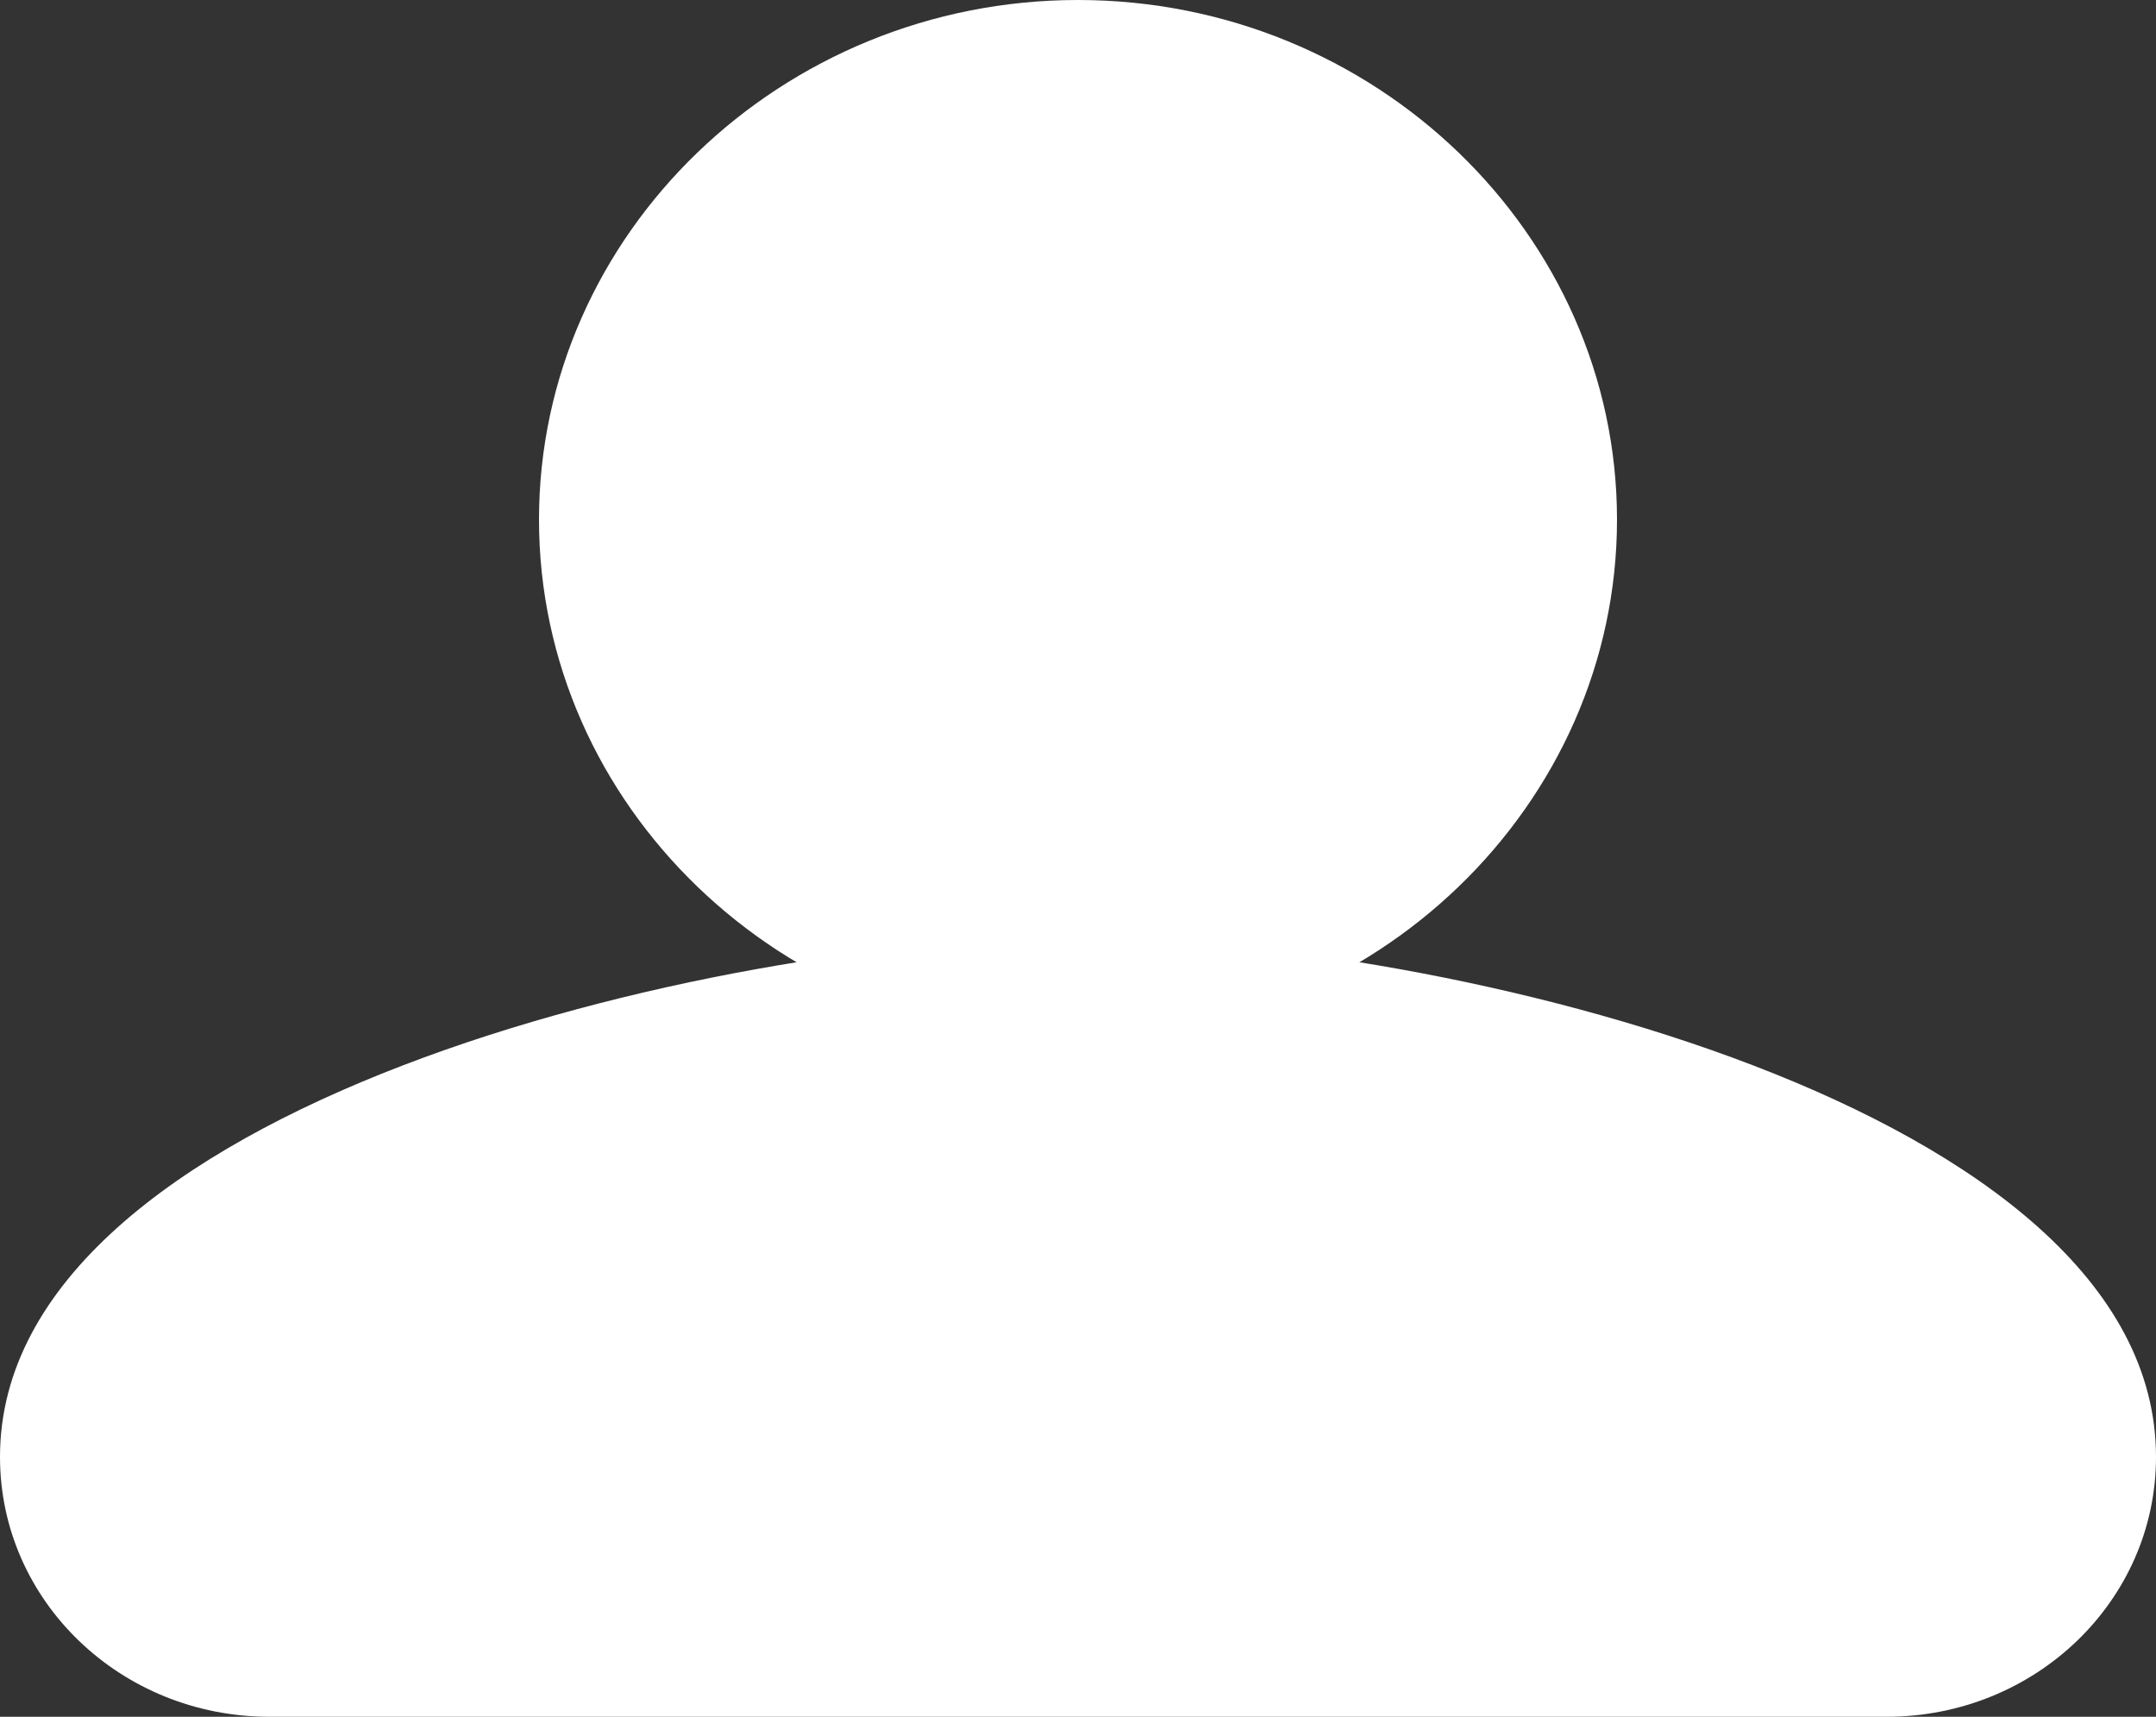<svg width="54" height="43" viewBox="0 0 54 43" fill="none" xmlns="http://www.w3.org/2000/svg">
<rect x="0" y="0" width="54" height="43" fill="#333333" stroke="none"/>
<path d="M27 26.03C34.425 26.03 40.5 20.173 40.5 13.015C40.5 5.857 34.425 0 27 0C19.575 0 13.5 5.857 13.5 13.015C13.5 20.173 19.575 26.03 27 26.03ZM27 23.478C17.881 23.478 0 27.701 0 36.493C0 40.091 3.018 43 6.75 43H47.25C50.982 43 54 40.091 54 36.493C54 27.701 36.119 23.478 27 23.478Z" fill="white"/>
</svg>
